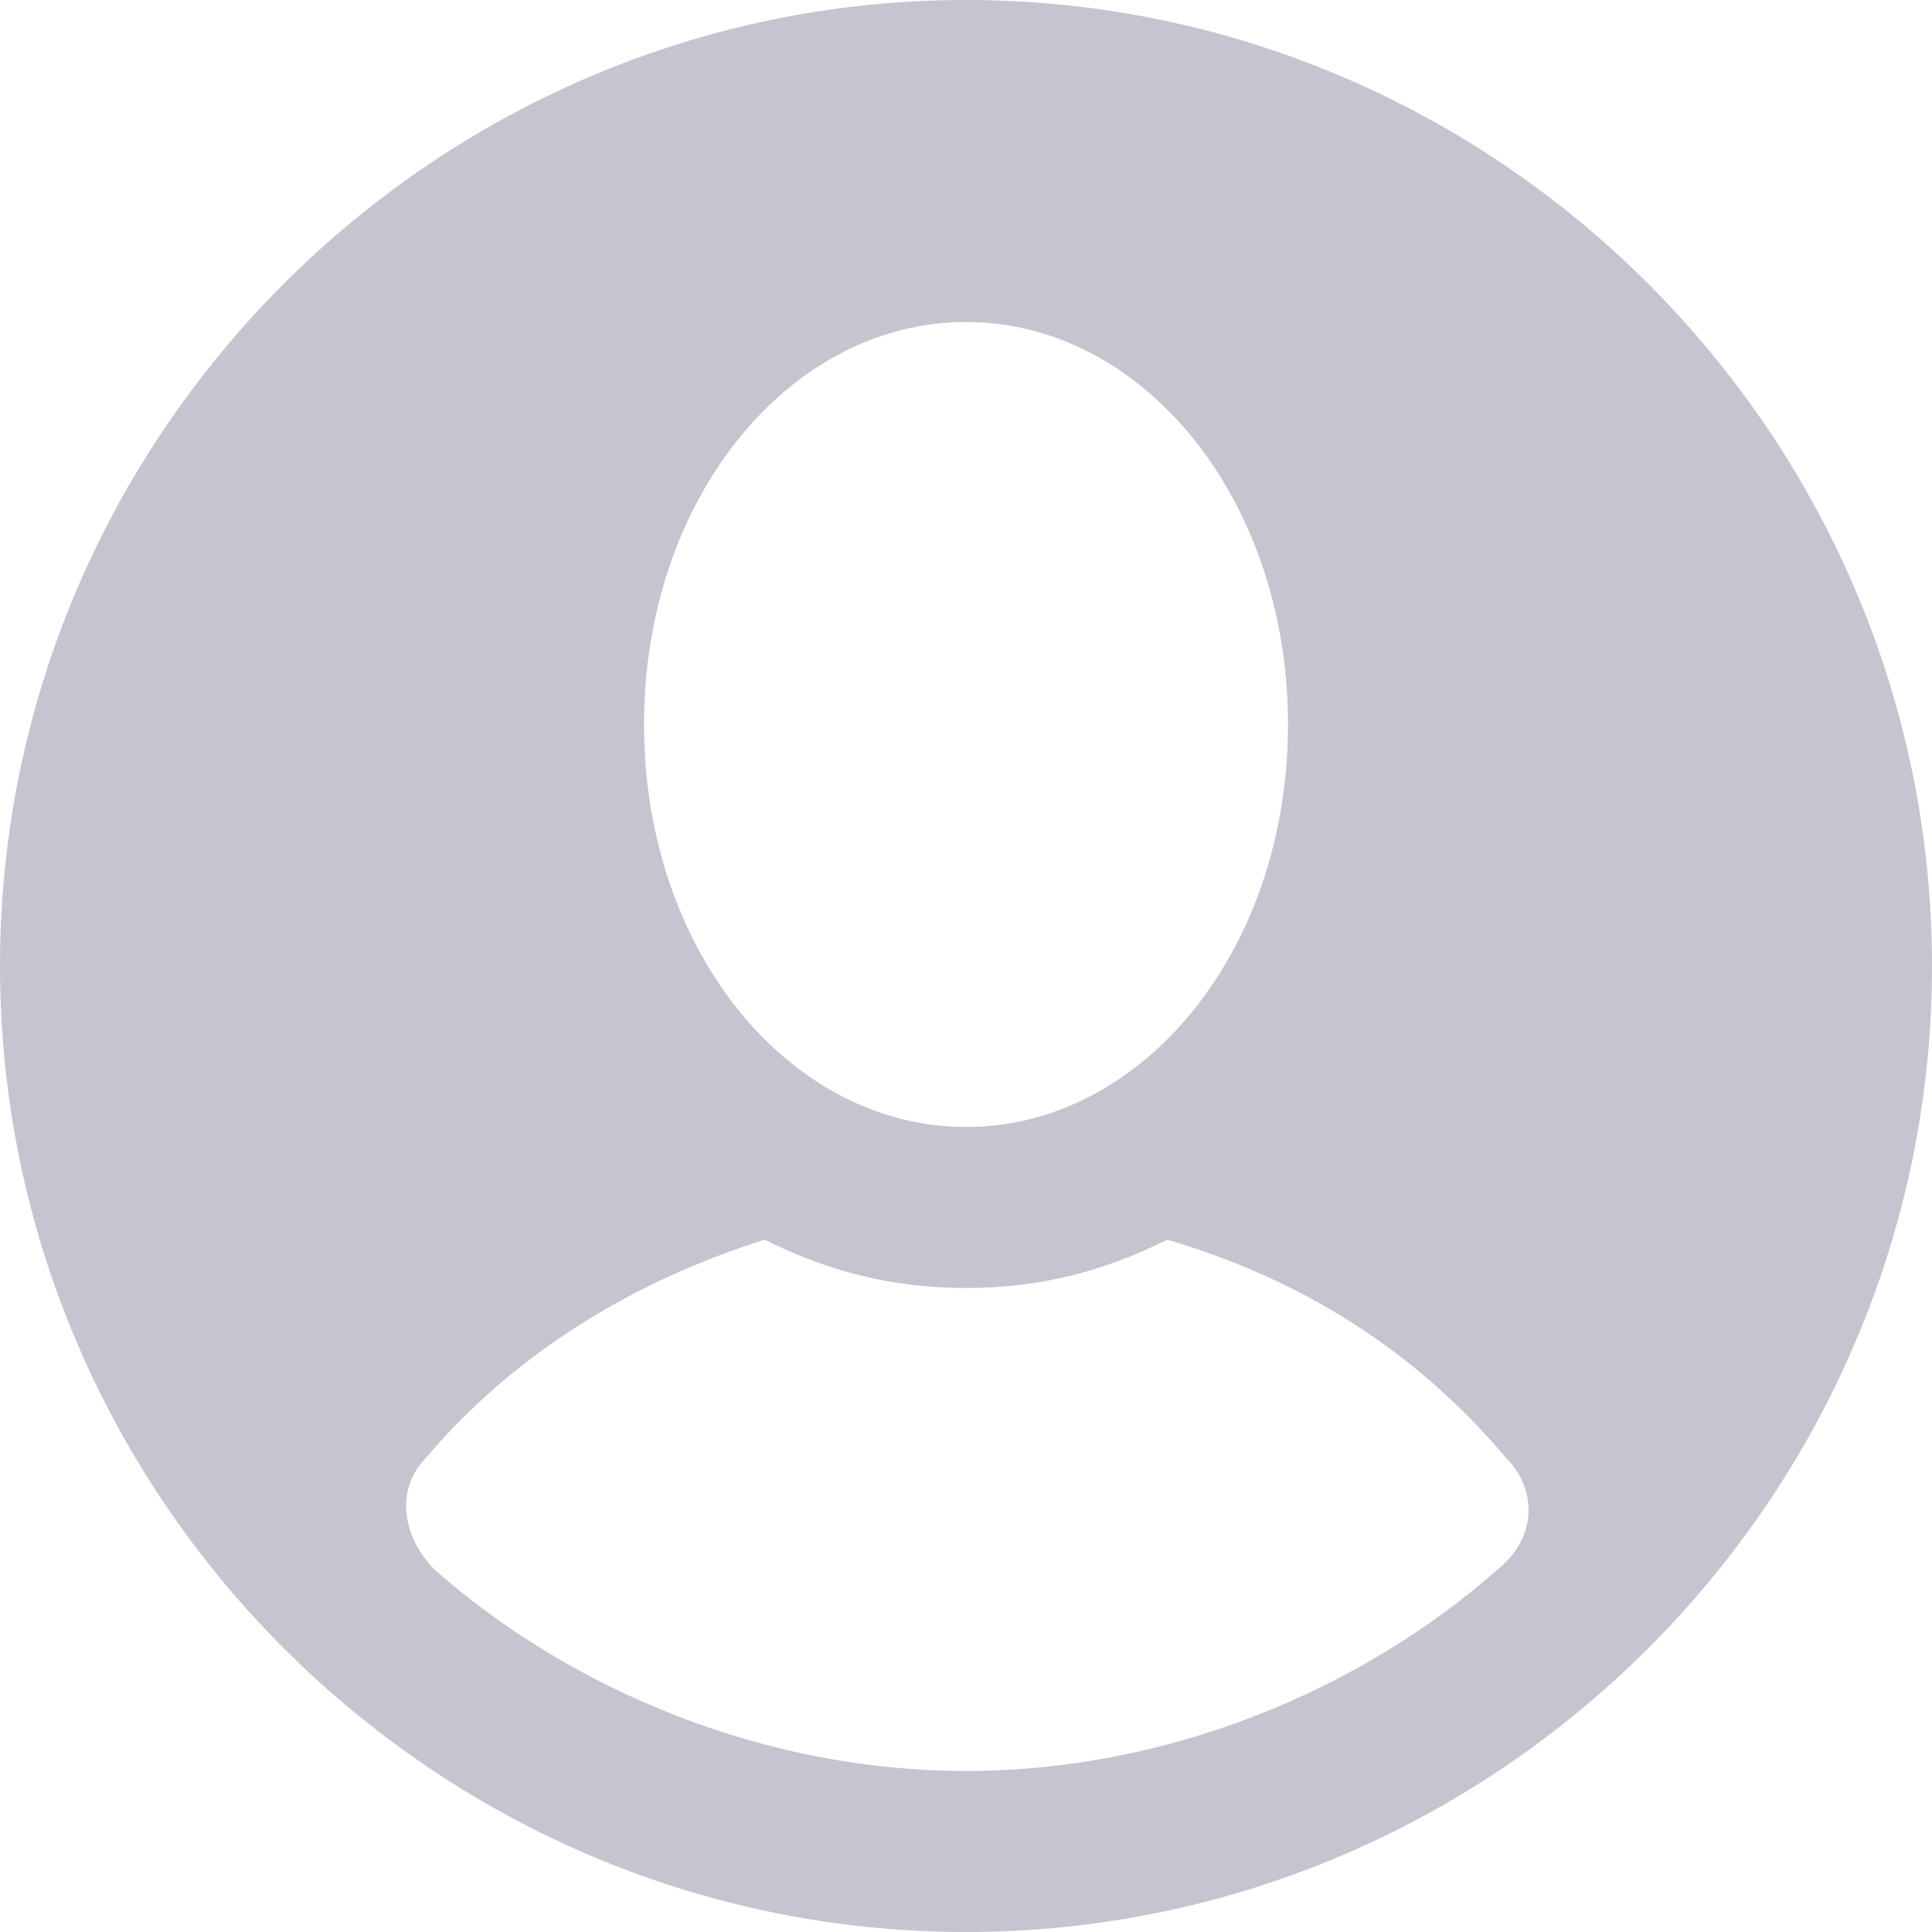 <svg width="24" height="24" xmlns="http://www.w3.org/2000/svg">

 <g>
  <title>background</title>
  <rect fill="none" id="canvas_background" height="402" width="582" y="-1" x="-1"/>
 </g>
 <g>
  <title>Layer 1</title>
  <path fill="#c5c4cf" id="user2" d="m12,0c-6.6,0 -12,5.4 -12,12c0,6.6 5.4,12 12,12s12,-5.4 12,-12c0,-6.6 -5.4,-12 -12,-12zm0,4c2.2,0 4,2.2 4,5s-1.8,5 -4,5s-4,-2.2 -4,-5s1.8,-5 4,-5zm6.6,15.5c-1.7,1.5 -4.1,2.5 -6.6,2.5s-4.9,-1 -6.6,-2.5c-0.4,-0.4 -0.5,-1 -0.1,-1.4c1.1,-1.3 2.6,-2.2 4.2,-2.7c0.8,0.4 1.6,0.6 2.5,0.6s1.7,-0.2 2.5,-0.6c1.7,0.5 3.1,1.4 4.2,2.7c0.4,0.4 0.4,1 -0.1,1.4z"/>
 </g>
</svg>